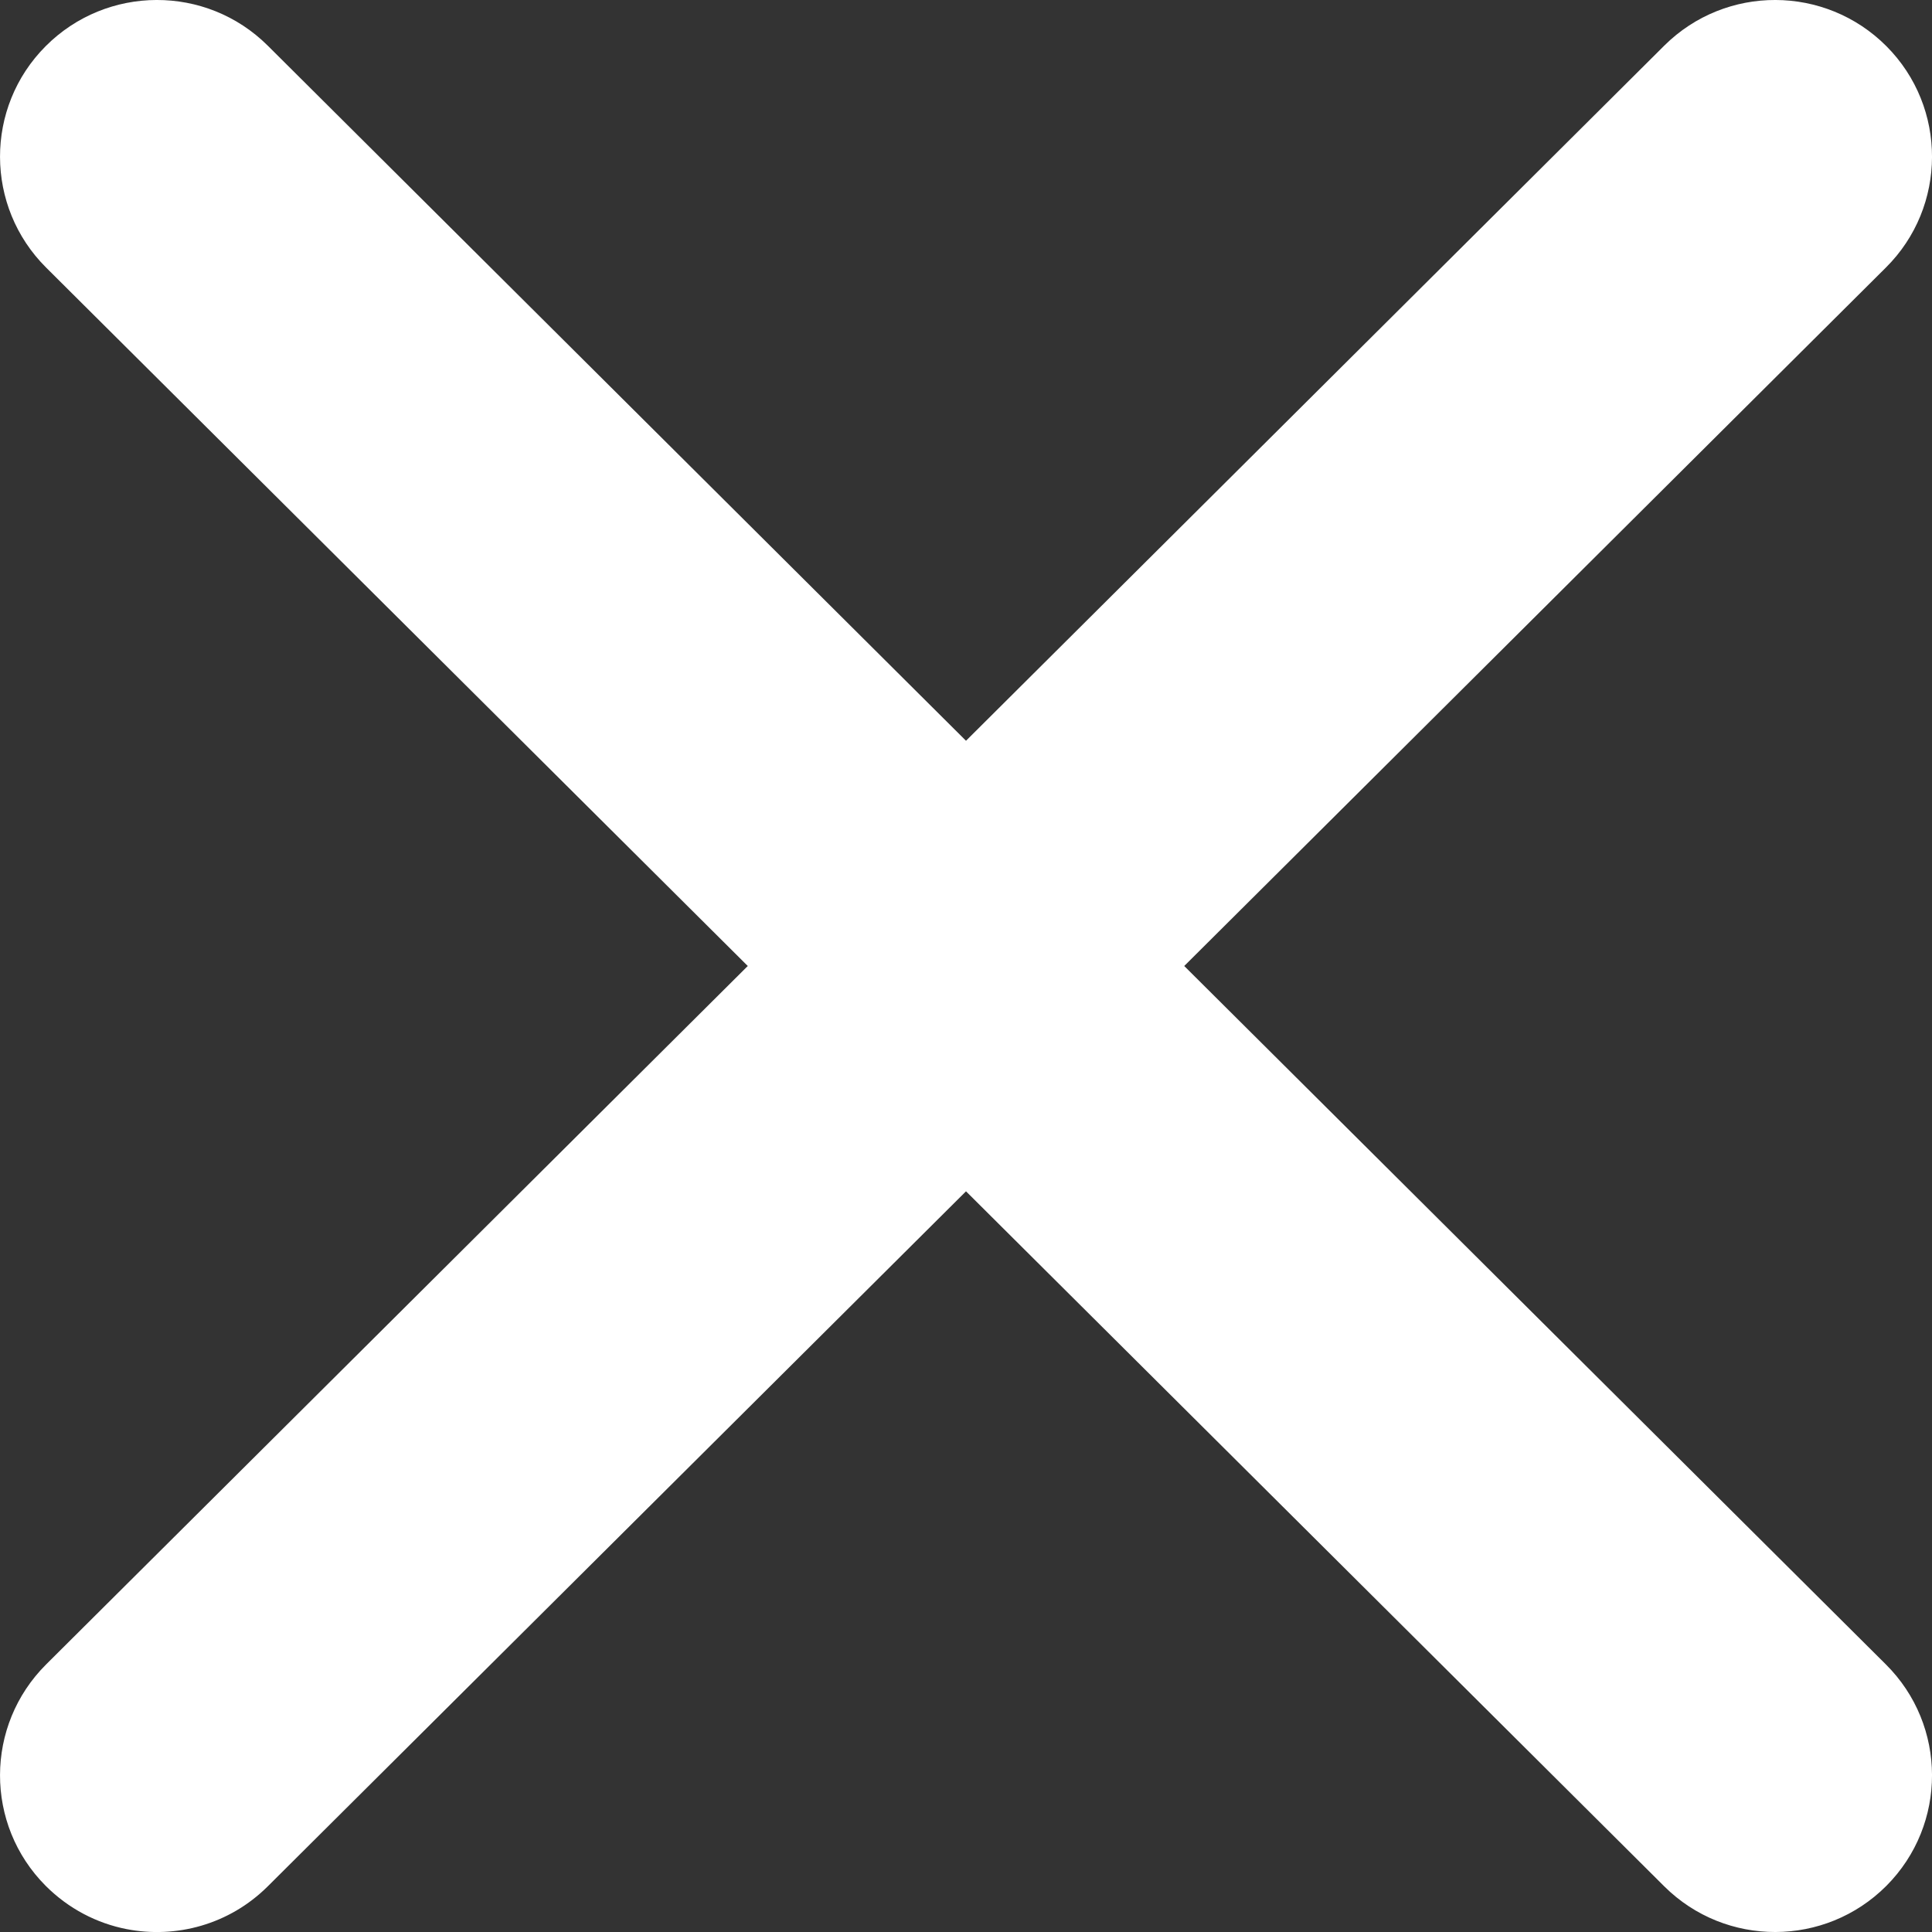 <svg width="24" height="24" viewBox="0 0 24 24" fill="none" xmlns="http://www.w3.org/2000/svg">
<rect x="0" y="0" width="24" height="24" fill="#333333" stroke="none"/>
<g clip-path="url(#clip0_908_5853)">
<path d="M0.568 23.427C-0.192 22.665 -0.188 21.433 0.574 20.675L9.289 12L0.574 3.325C-0.188 2.568 -0.192 1.334 0.568 0.573C1.327 -0.188 2.562 -0.192 3.325 0.566L12 9.202L20.675 0.566C21.439 -0.192 22.673 -0.188 23.433 0.573C24.192 1.334 24.189 2.568 23.426 3.325L14.711 12L23.426 20.675C24.189 21.433 24.192 22.665 23.433 23.427C22.673 24.188 21.439 24.192 20.675 23.434L12 14.799L3.325 23.434C2.848 23.908 2.187 24.084 1.572 23.964C1.204 23.892 0.853 23.712 0.568 23.427Z" fill="white"/>
</g>
<defs>
<clipPath id="clip0_908_5853">
<rect width="24" height="24" fill="white"/>
</clipPath>
</defs>
</svg>
